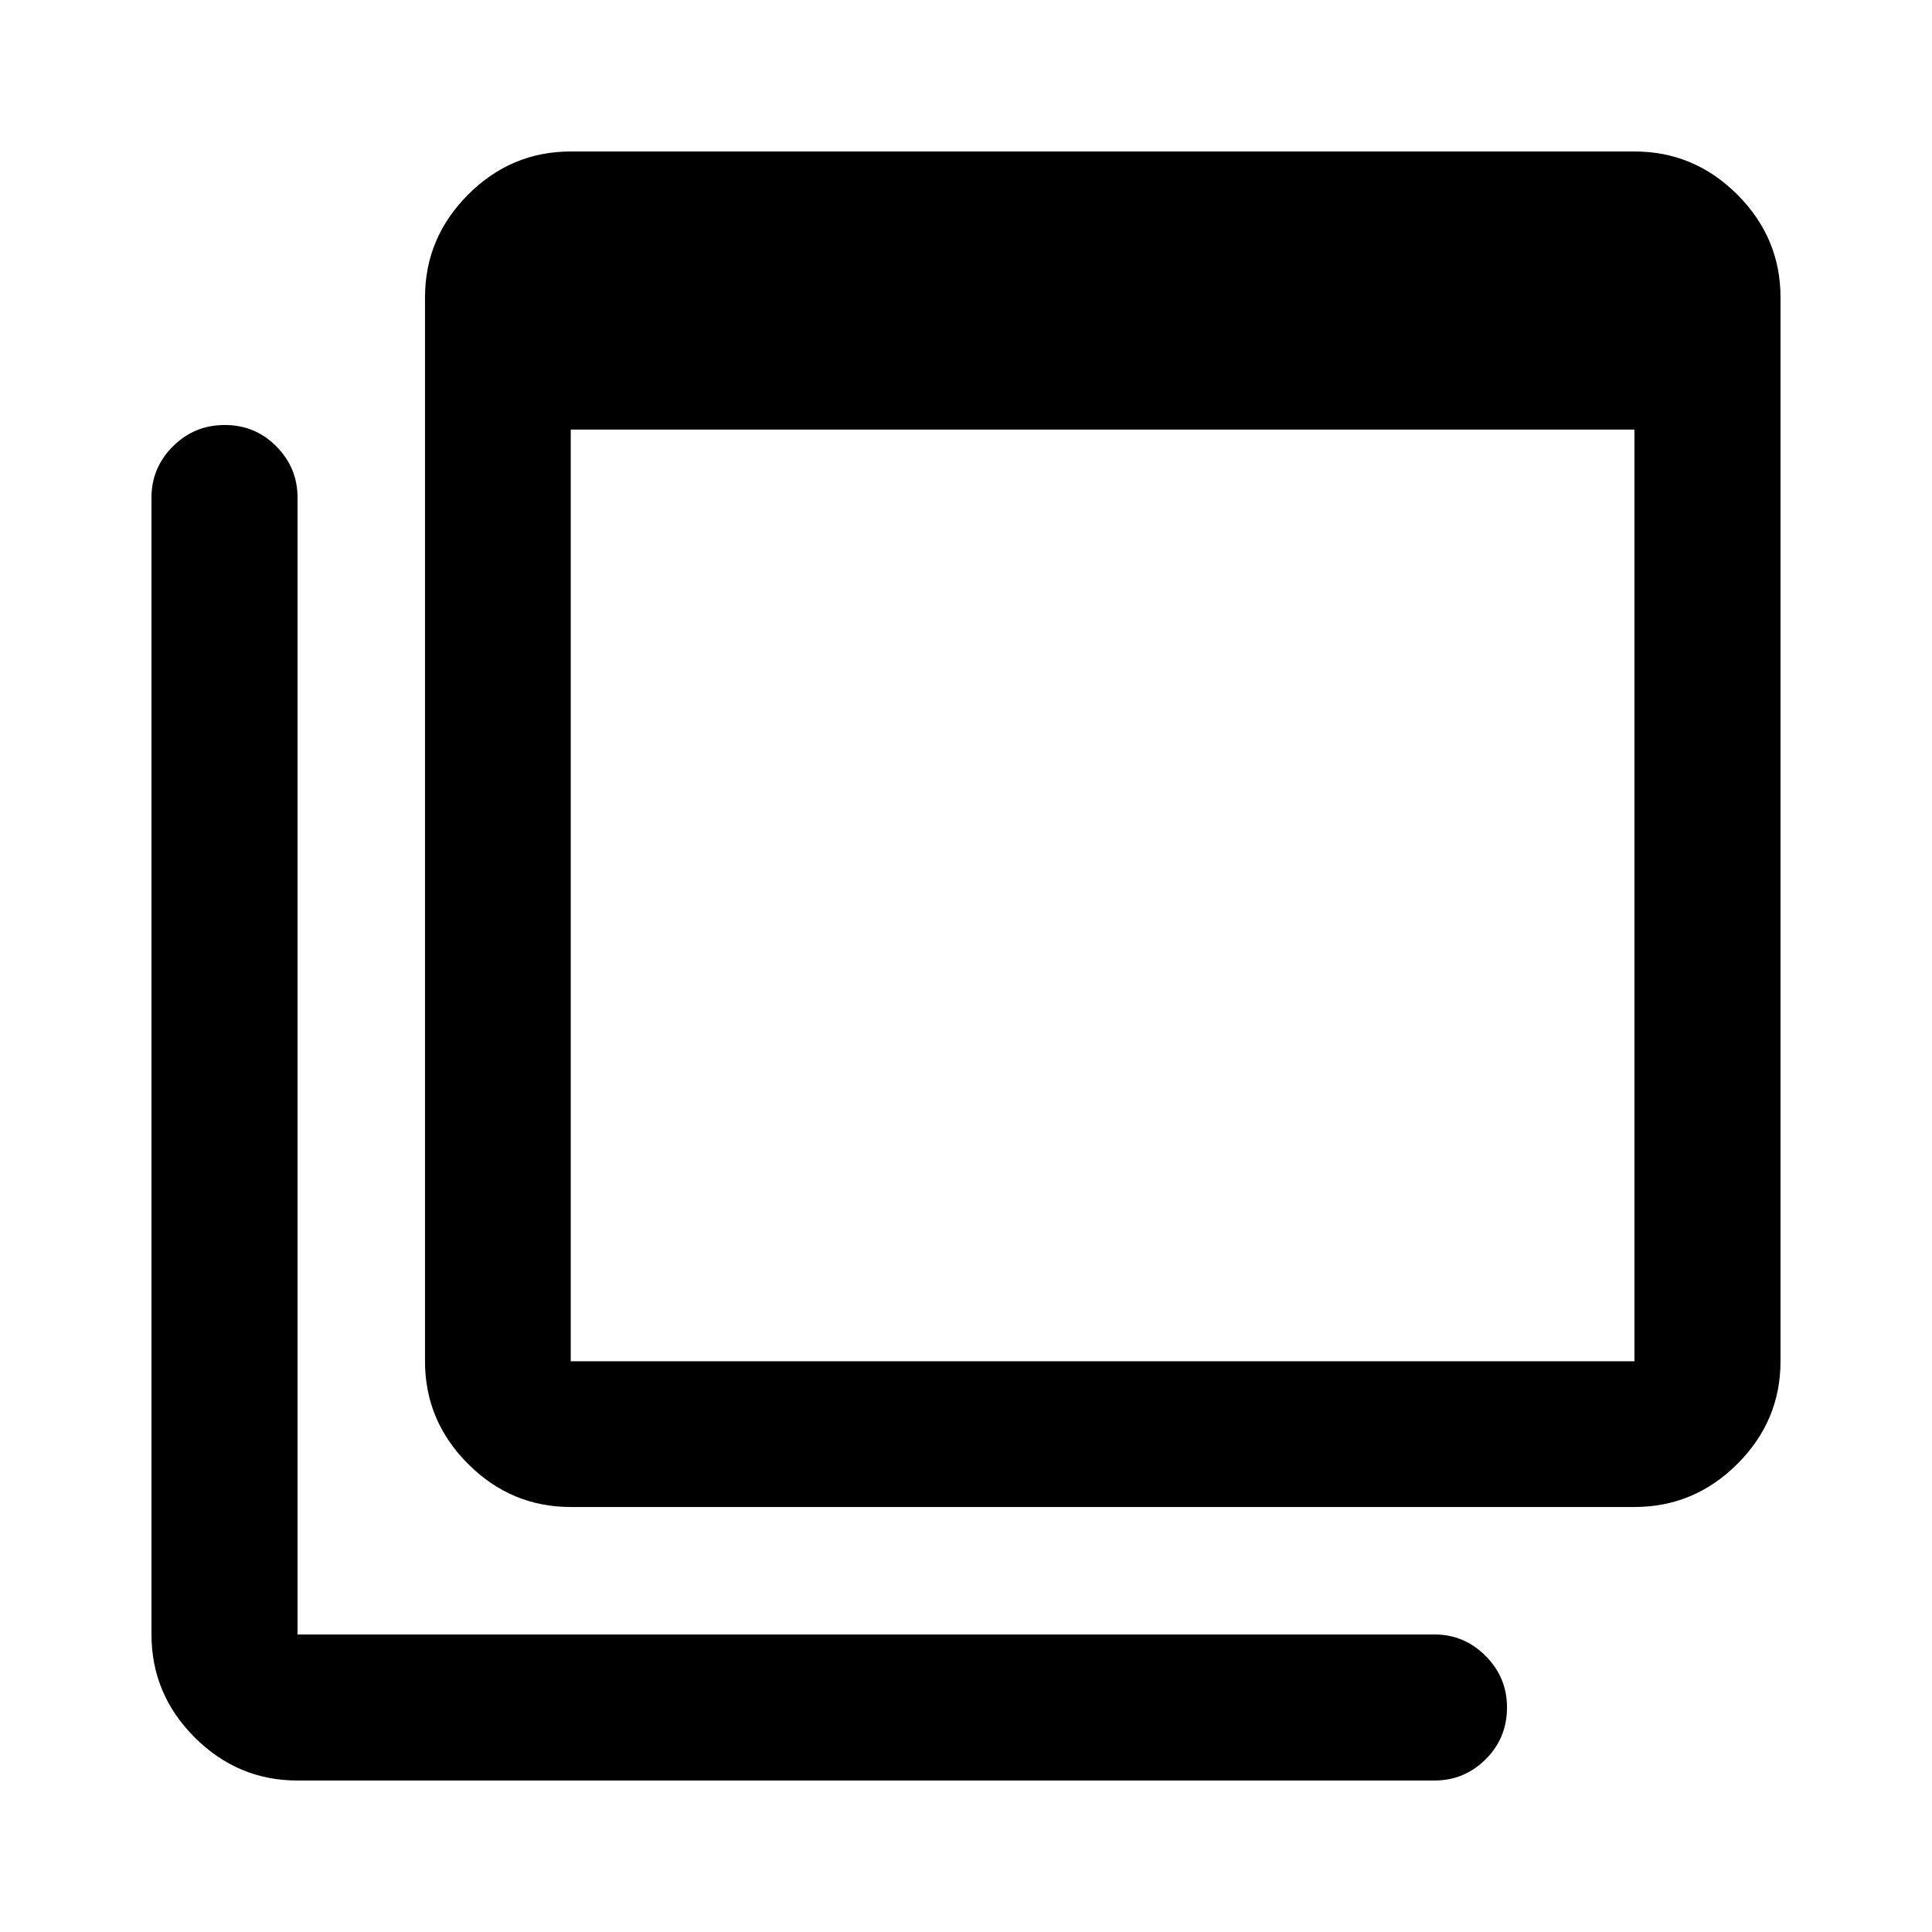 <svg xmlns="http://www.w3.org/2000/svg" height="40" viewBox="0 -960 960 960" width="40"><path d="M283.6-283.6h528.553v-462.944H283.6V-283.6Zm0 72.42q-29.618 0-51.019-21.401T211.18-283.6v-528.553q0-29.684 21.401-51.131 21.401-21.448 51.019-21.448h528.553q29.684 0 51.131 21.448 21.448 21.447 21.448 51.131V-283.6q0 29.618-21.448 51.019-21.447 21.401-51.131 21.401H283.6ZM147.847-75.268q-29.684 0-51.132-21.448-21.447-21.447-21.447-51.131v-564.929q0-14.784 10.638-25.414 10.64-10.63 25.769-10.63 15.129 0 25.651 10.63 10.521 10.63 10.521 25.414v564.929h564.929q14.784 0 25.414 10.663 10.63 10.664 10.63 25.577 0 15.296-10.63 25.817-10.63 10.522-25.414 10.522H147.847ZM283.6-812.153V-283.6v-528.553Z"/></svg>